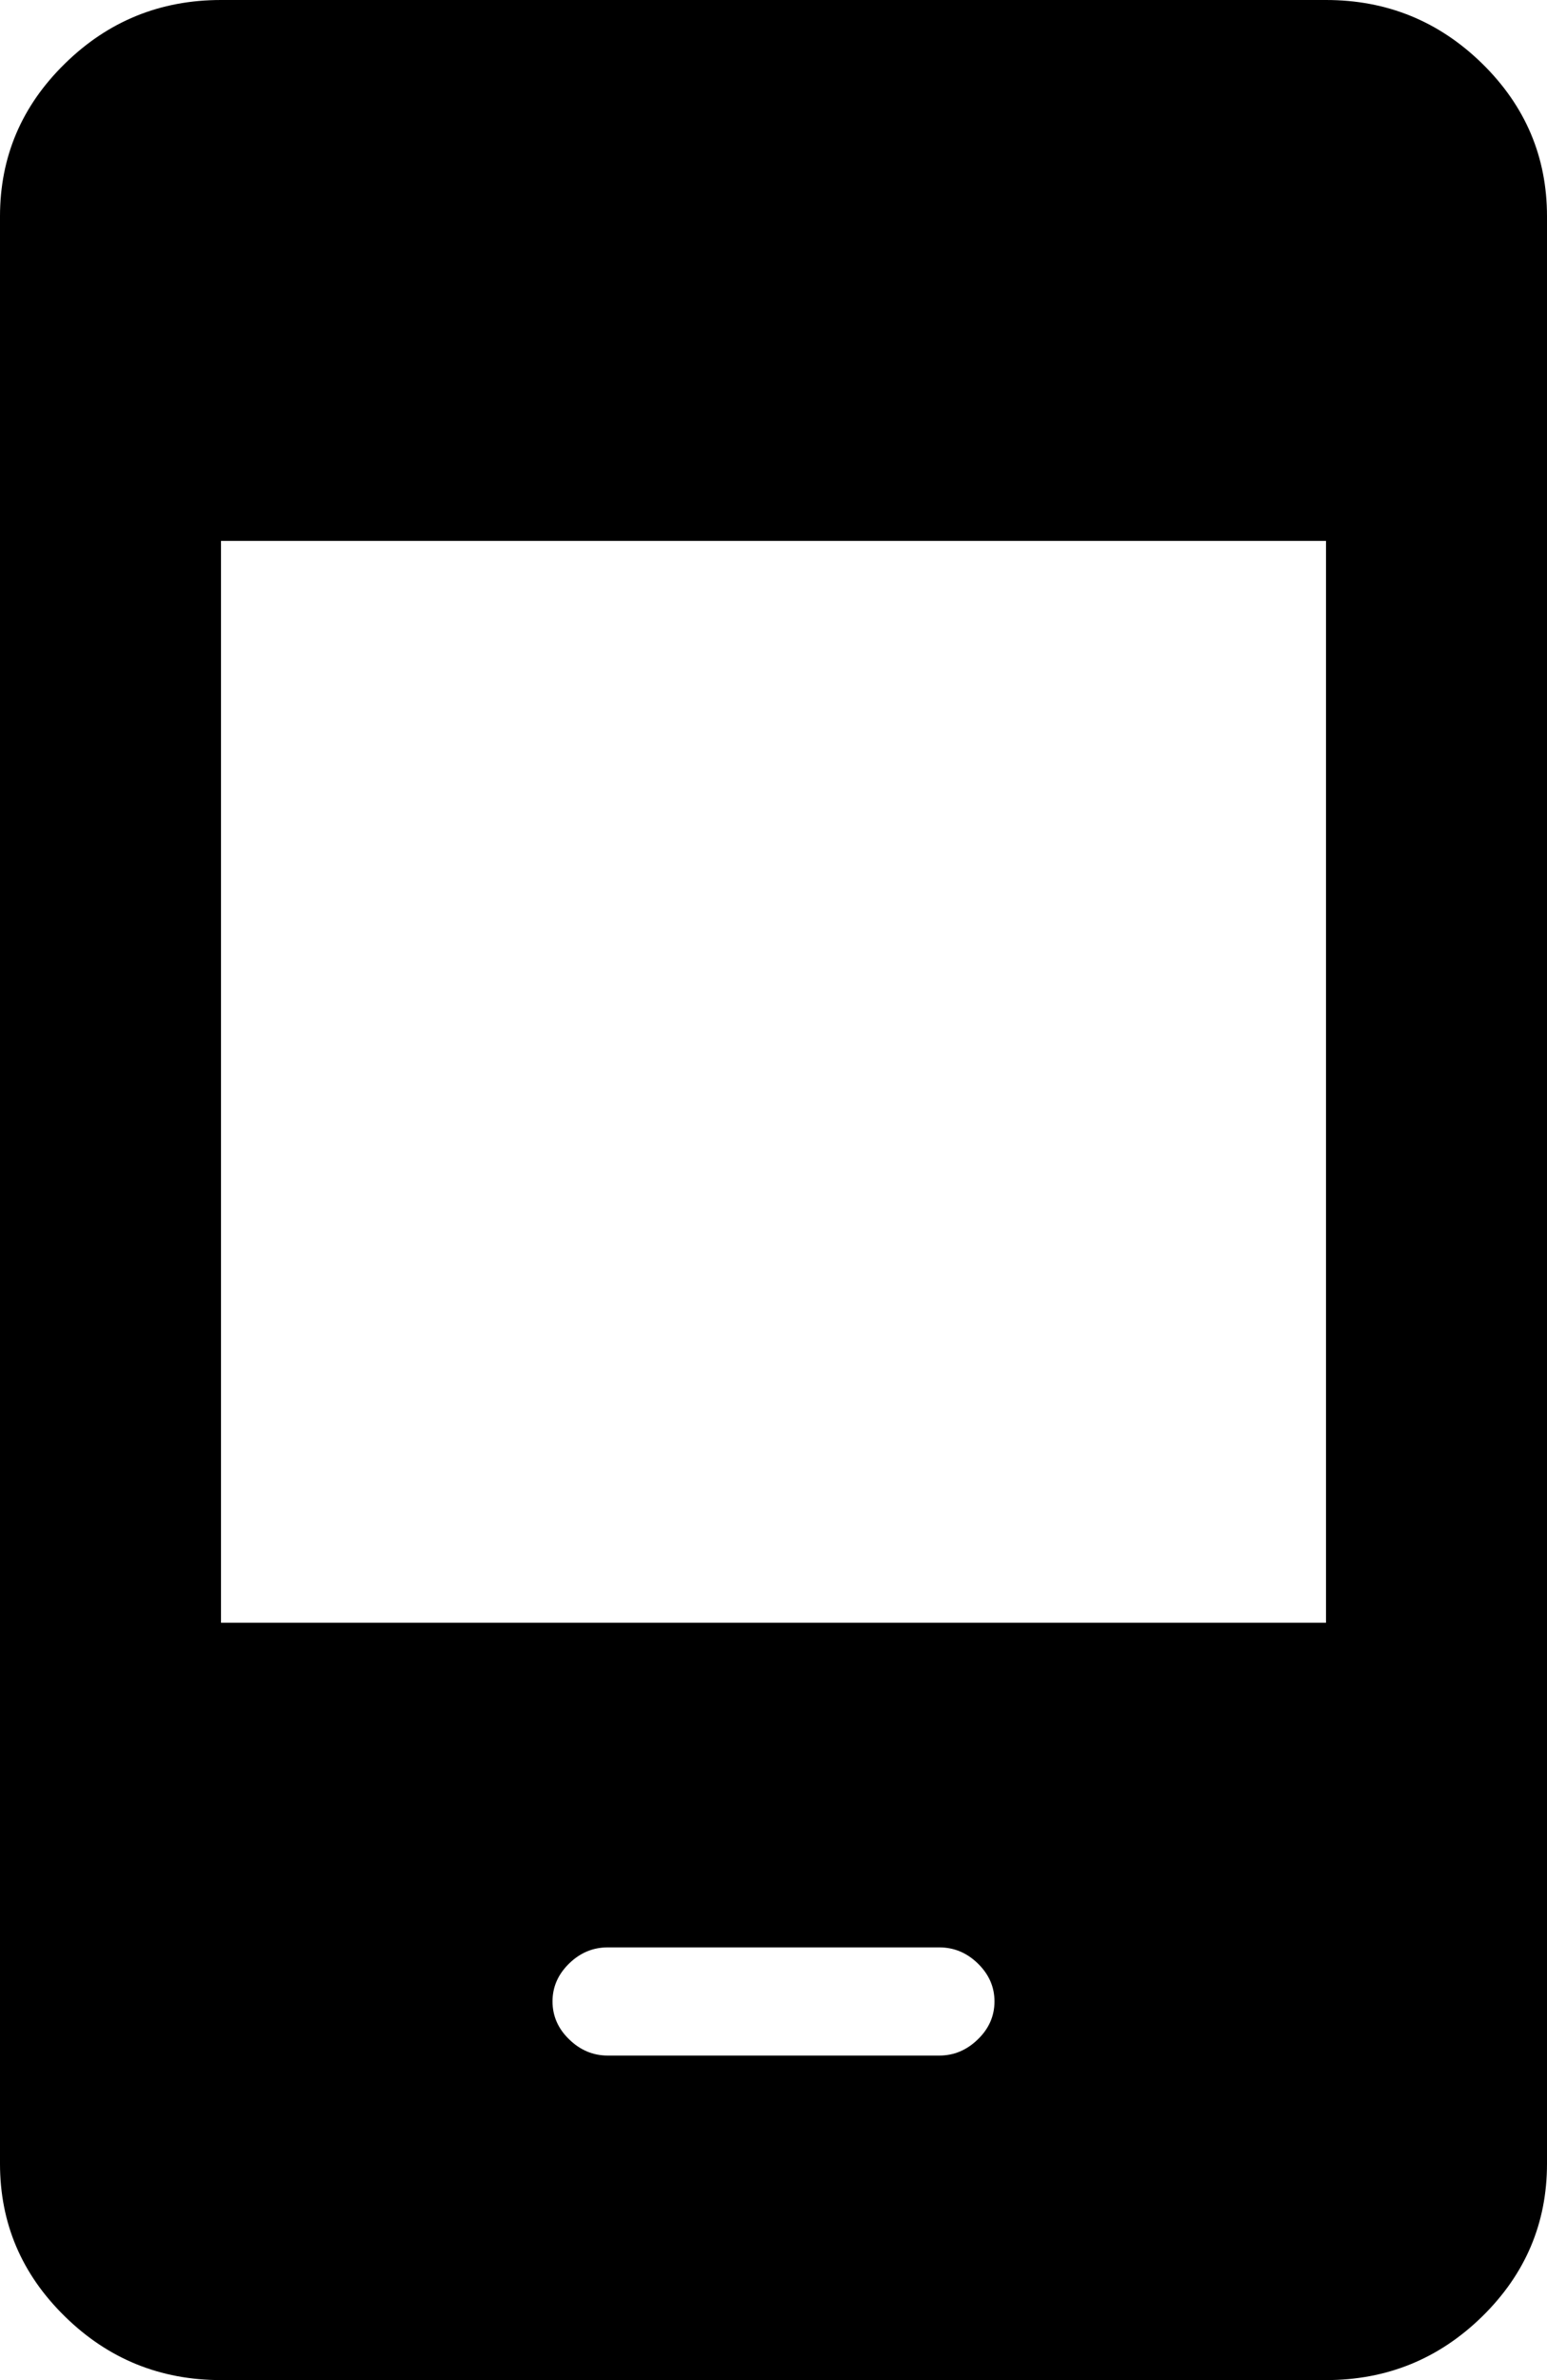 <svg width="13" height="20" viewBox="0 0 13 20" fill="none" xmlns="http://www.w3.org/2000/svg">
<path d="M5.107 17.273H7.893C8.017 17.273 8.125 17.227 8.218 17.136C8.311 17.046 8.357 16.939 8.357 16.818C8.357 16.697 8.311 16.591 8.218 16.5C8.125 16.409 8.017 16.364 7.893 16.364H5.107C4.983 16.364 4.875 16.409 4.782 16.5C4.689 16.591 4.643 16.697 4.643 16.818C4.643 16.939 4.689 17.046 4.782 17.136C4.875 17.227 4.983 17.273 5.107 17.273ZM1.857 20C1.346 20 0.909 19.822 0.546 19.466C0.182 19.11 0 18.682 0 18.182V1.818C0 1.318 0.182 0.89 0.546 0.534C0.909 0.178 1.346 0 1.857 0H11.143C11.654 0 12.091 0.178 12.455 0.534C12.818 0.89 13 1.318 13 1.818V18.182C13 18.682 12.818 19.11 12.455 19.466C12.091 19.822 11.654 20 11.143 20H1.857ZM1.857 13.636H11.143V4.545H1.857V13.636Z" fill="black"/>
</svg>
